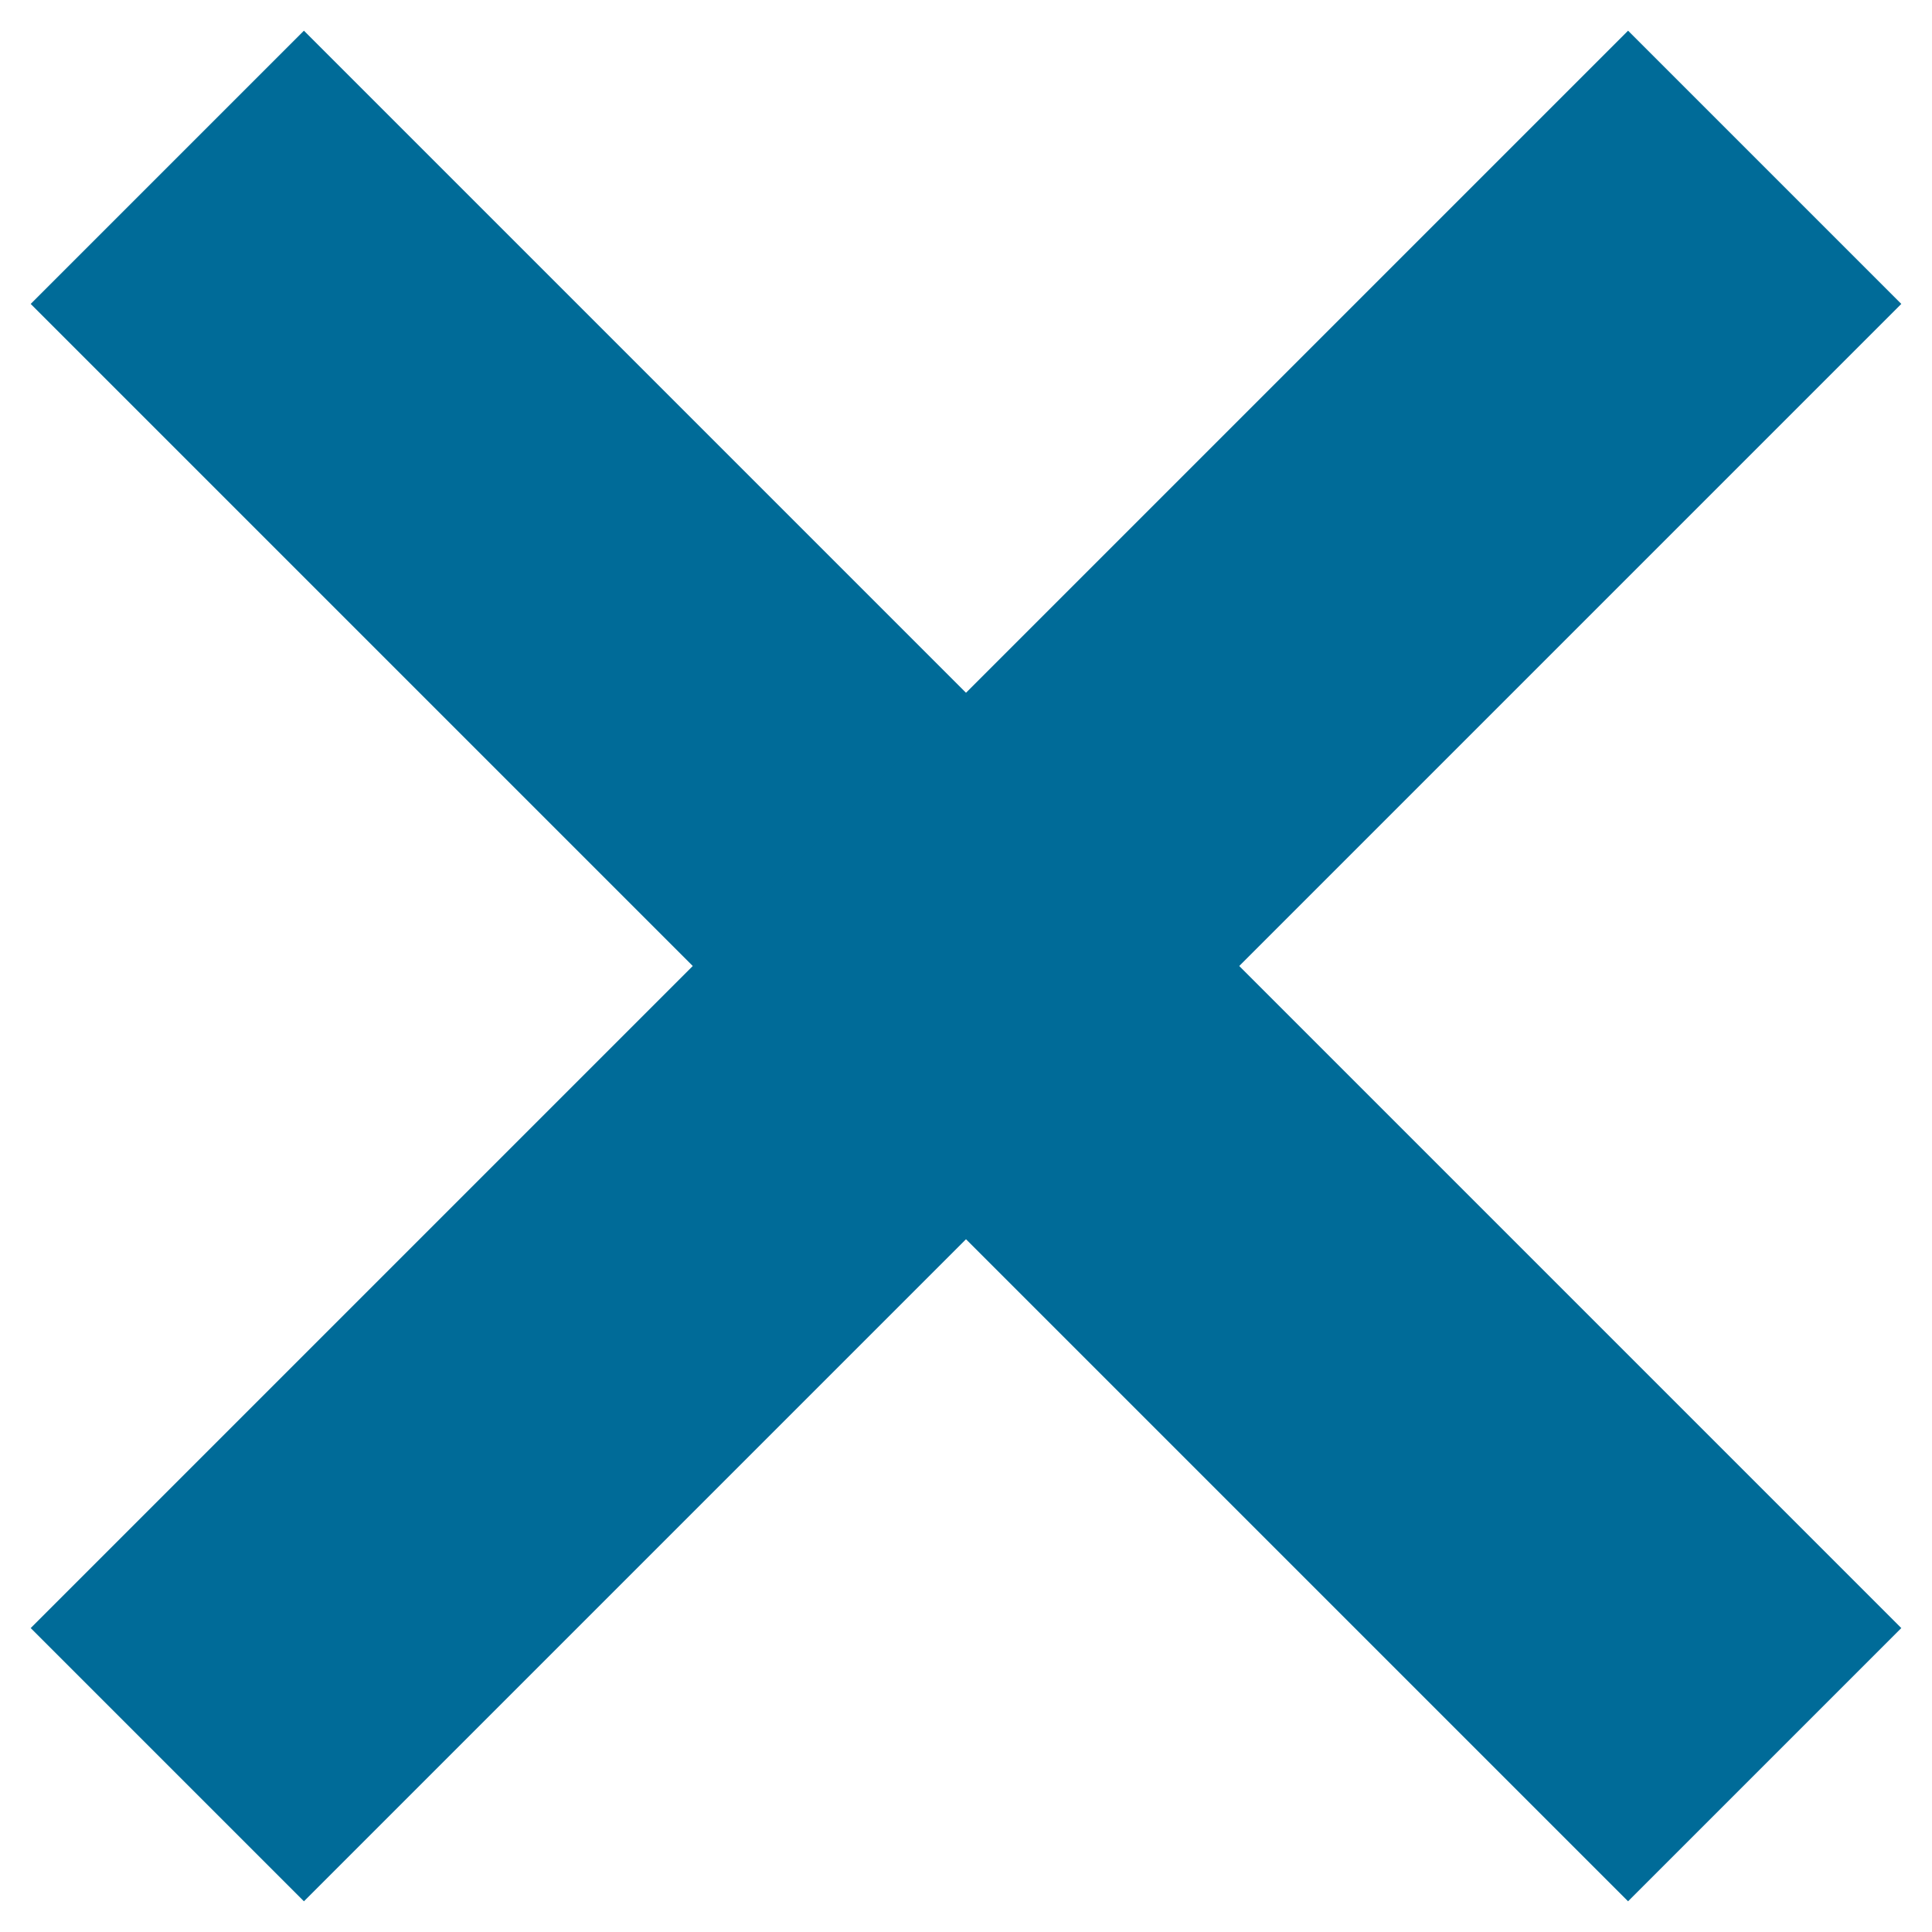 <?xml version="1.0" encoding="utf-8"?>
<!-- Generator: Adobe Illustrator 16.0.0, SVG Export Plug-In . SVG Version: 6.00 Build 0)  -->
<!DOCTYPE svg PUBLIC "-//W3C//DTD SVG 1.1//EN" "http://www.w3.org/Graphics/SVG/1.1/DTD/svg11.dtd">
<svg version="1.1" id="Layer_1" xmlns="http://www.w3.org/2000/svg" xmlns:xlink="http://www.w3.org/1999/xlink" x="0px" y="0px"
	 width="50px" height="50px" viewBox="0 0 50 50" enable-background="new 0 0 50 50" xml:space="preserve">
<line fill="none" stroke="#006B98" stroke-width="10" stroke-miterlimit="10" x1="4.33" y1="4.33" x2="45.67" y2="45.67"/>
<line fill="none" stroke="#006B98" stroke-width="10" stroke-miterlimit="10" x1="4.33" y1="45.67" x2="45.67" y2="4.33"/>
</svg>
